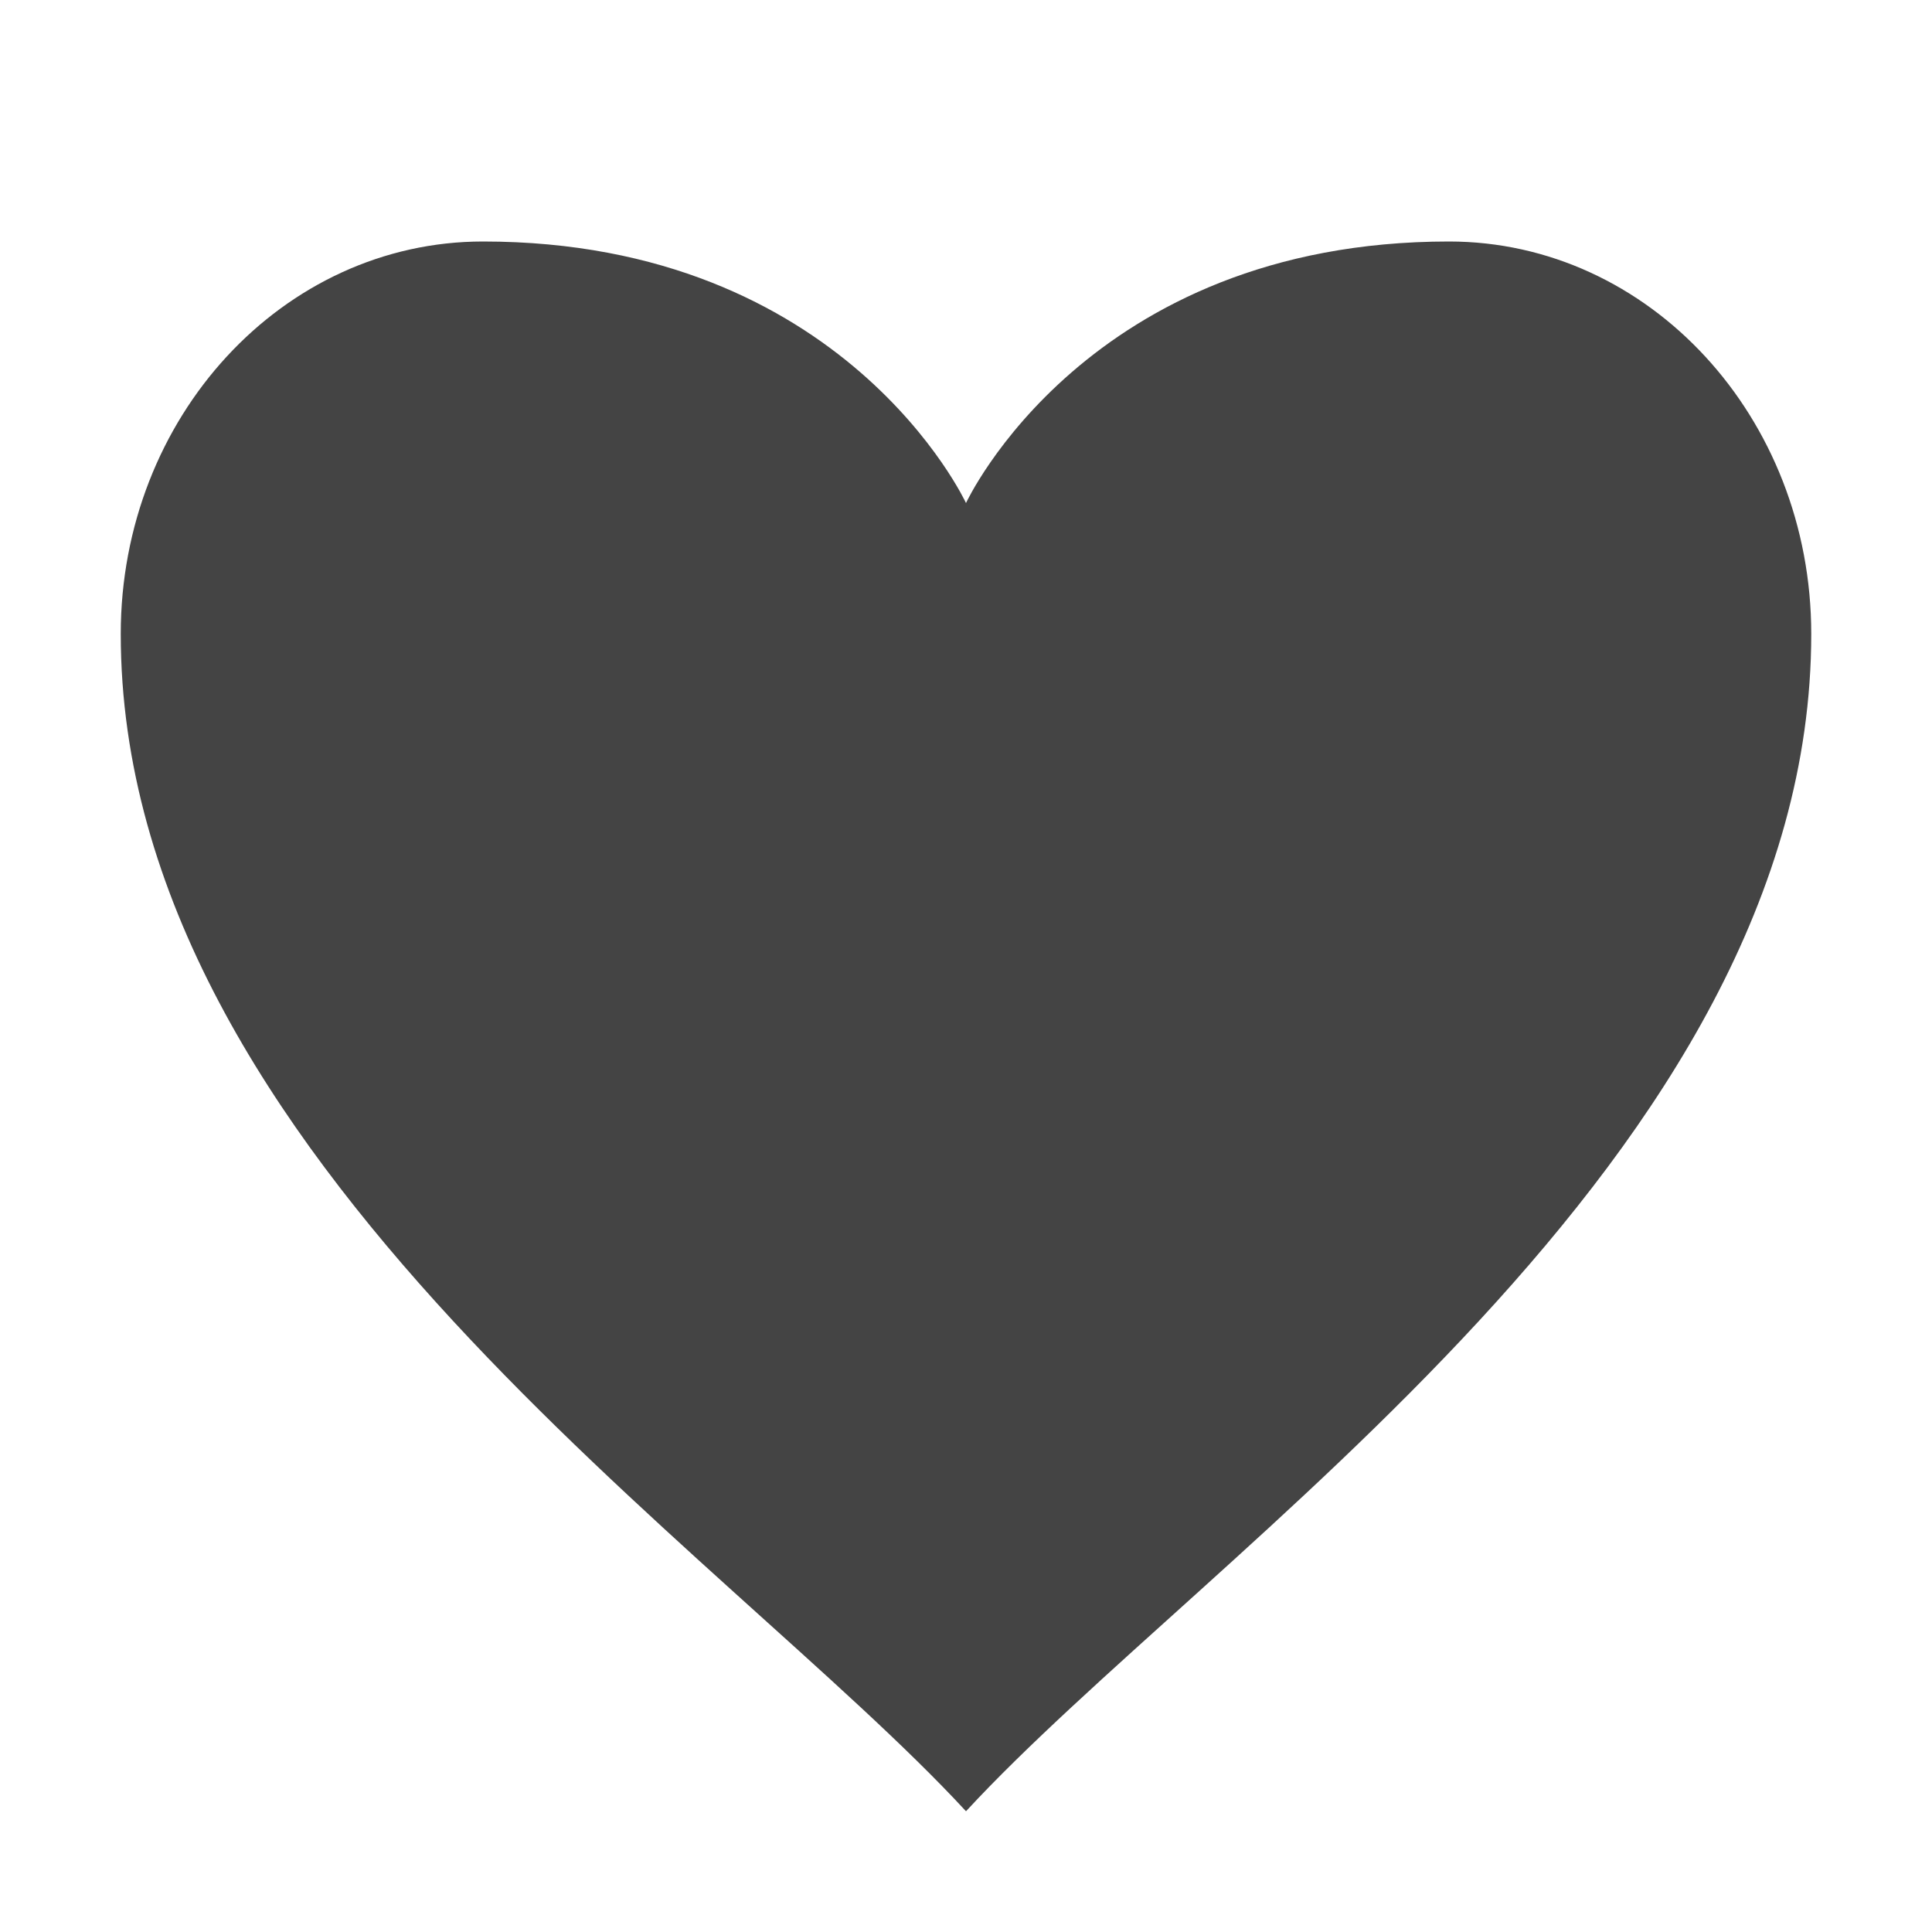 <svg xmlns="http://www.w3.org/2000/svg" width="16" height="16" version="1.1">
 <defs>
  <style id="current-color-scheme" type="text/css">
   .ColorScheme-Text { color:#444444; } .ColorScheme-Highlight { color:#4285f4; } .ColorScheme-NeutralText { color:#ff9800; } .ColorScheme-PositiveText { color:#4caf50; } .ColorScheme-NegativeText { color:#f44336; }
  </style>
 </defs>
 <path style="fill:currentColor" class="ColorScheme-Text" d="M 4 2 C 2.343 2 1 3.455 1 5.25 C 1 9.583 6 12.833 8 15 C 10 12.833 15 9.583 15 5.25 C 15 3.455 13.657 2 12 2 C 9 2 8 4.166 8 4.166 C 8 4.166 7 2 4 2 z"/>
</svg>
